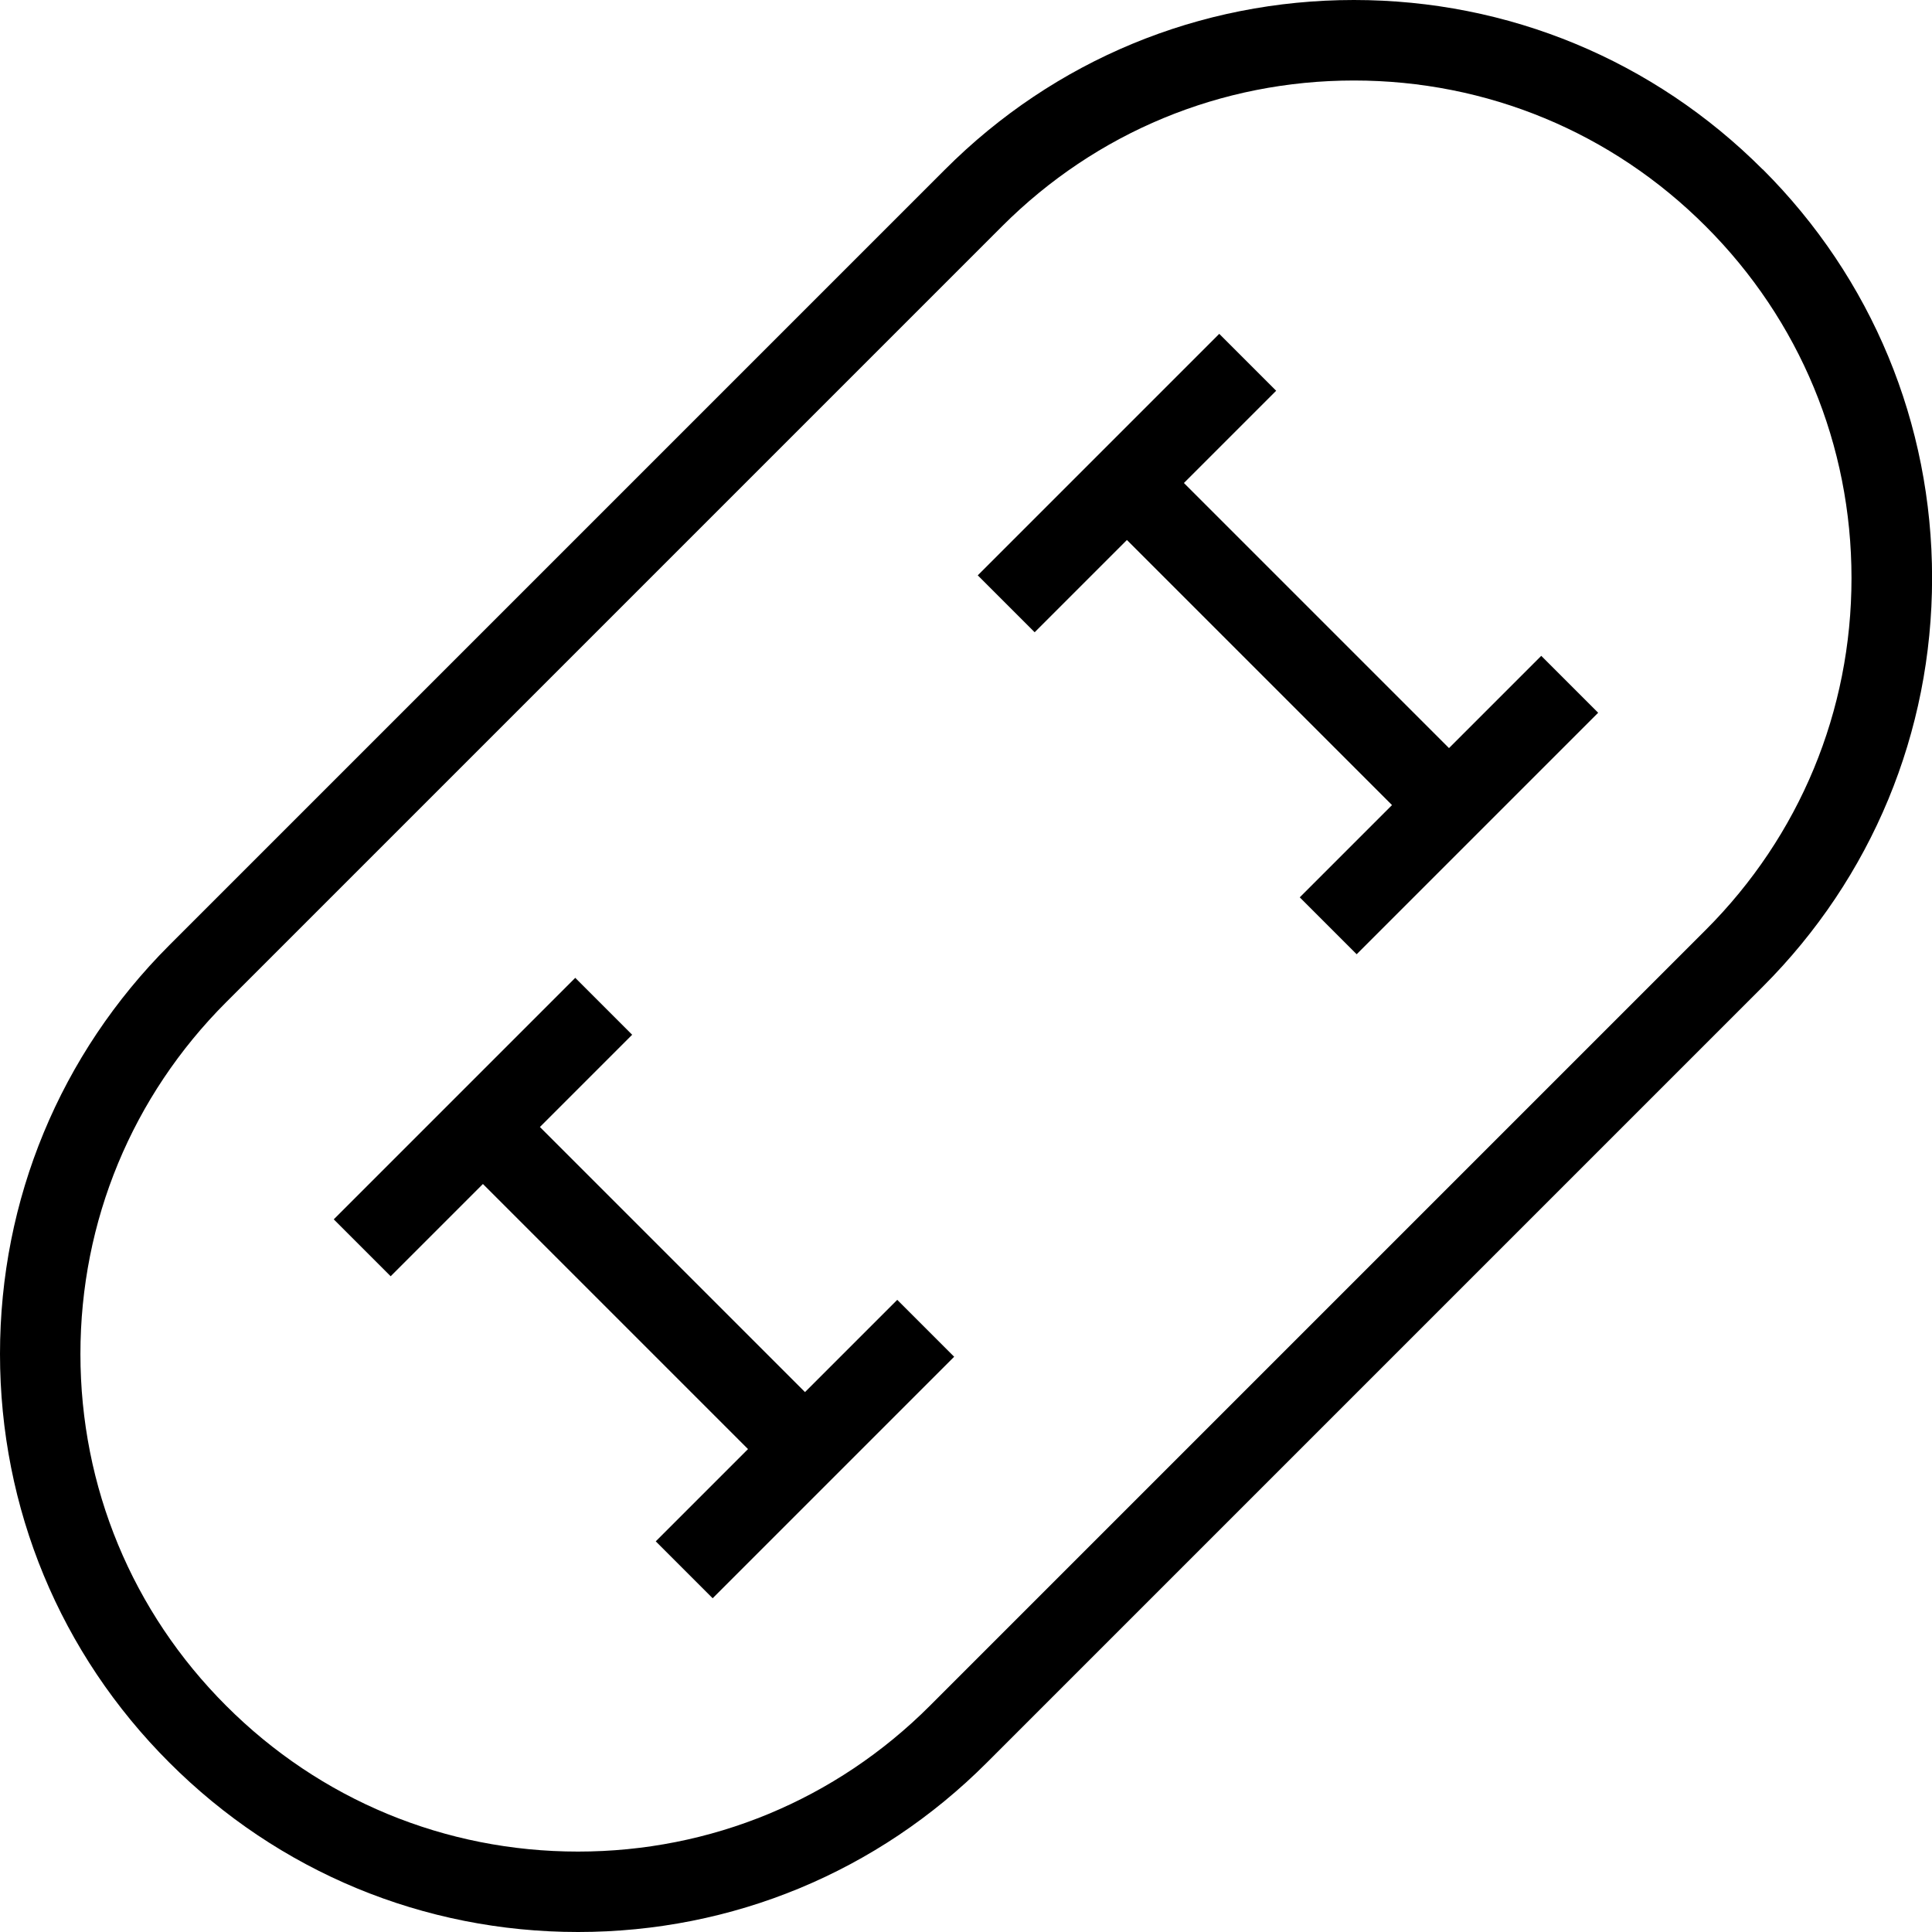 <?xml version="1.0" encoding="UTF-8"?>
<svg xmlns="http://www.w3.org/2000/svg" id="Layer_1" data-name="Layer 1" viewBox="0 0 24 24">
  <path d="m21.896,2.104c-1.355-1.356-3.159-2.104-5.077-2.104s-3.722.747-5.078,2.104L2.104,11.741c-1.356,1.356-2.104,3.16-2.104,5.078s.747,3.722,2.104,5.077c1.355,1.356,3.159,2.104,5.077,2.104s3.722-.747,5.078-2.104l9.638-9.638c1.356-1.356,2.104-3.16,2.104-5.078s-.747-3.722-2.104-5.077Zm-.707,9.448l-9.638,9.638c-1.168,1.168-2.72,1.811-4.371,1.811s-3.203-.643-4.37-1.811c-1.168-1.167-1.811-2.719-1.811-4.37s.643-3.203,1.811-4.371L12.448,2.811c1.168-1.168,2.72-1.811,4.371-1.811s3.203.643,4.37,1.811c1.168,1.167,1.811,2.719,1.811,4.37s-.643,3.203-1.811,4.371Zm-2.043-3.405l.707.707-3,3-.707-.707,1.146-1.146-3.293-3.293-1.146,1.146-.707-.707,3-3,.707.707-1.146,1.146,3.293,3.293,1.146-1.146Zm-8,8l.707.707-3,3-.707-.707,1.146-1.146-3.293-3.293-1.146,1.146-.707-.707,3-3,.707.707-1.146,1.146,3.293,3.293,1.146-1.146Z"/>
</svg>
